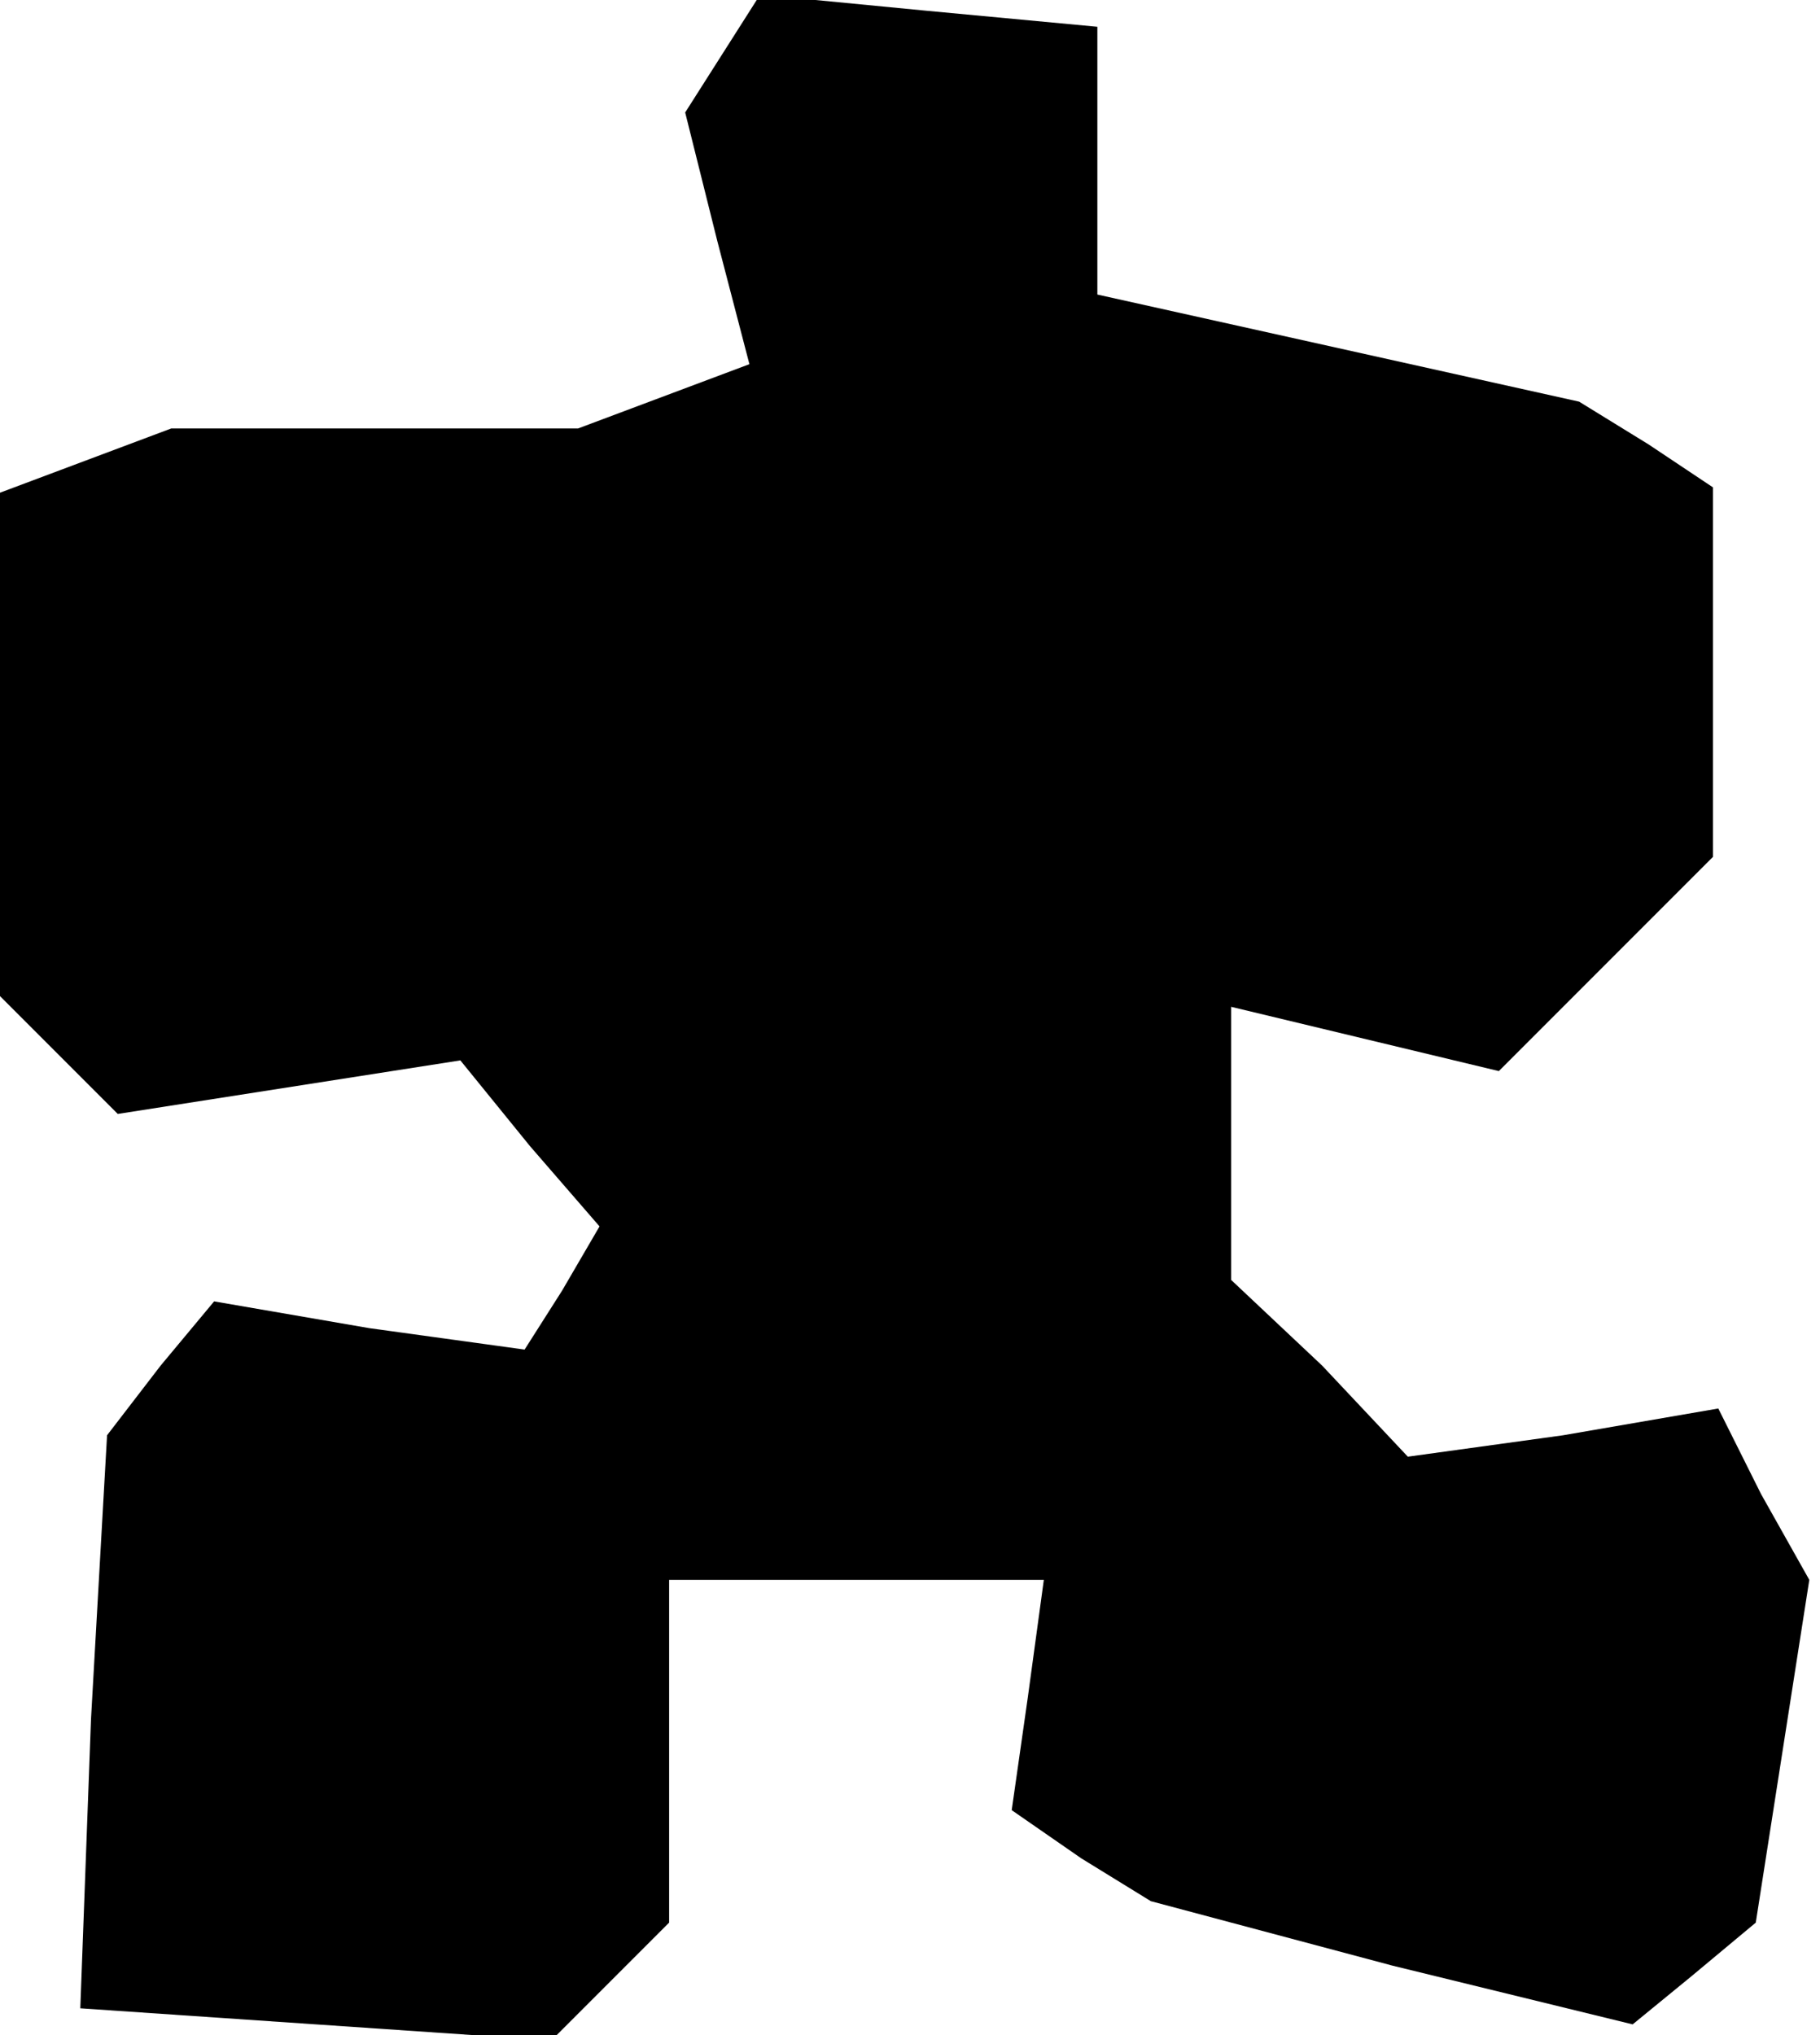 <?xml version="1.0" standalone="no"?>
<!DOCTYPE svg PUBLIC "-//W3C//DTD SVG 20010904//EN"
 "http://www.w3.org/TR/2001/REC-SVG-20010904/DTD/svg10.dtd">
<svg version="1.0" xmlns="http://www.w3.org/2000/svg"
 width="34pt" height="38pt" viewBox="0 0 34 38"
 preserveAspectRatio="xMidYMid meet">
<g transform="translate(0,38) scale(0.1,-0.1)"
fill="#000000" stroke="none">
<path d="M135 370 l-7 -11 6 -24 6 -23 -16 -6 -16 -6 -38 0 -38 0 -16 -6 -16
-6 0 -47 0 -47 11 -11 11 -11 32 5 32 5 13 -16 13 -15 -7 -12 -7 -11 -29 4
-29 5 -10 -12 -10 -13 -3 -53 -2 -54 44 -3 44 -3 11 11 11 11 0 32 0 32 35 0
35 0 -3 -22 -3 -21 13 -9 13 -8 45 -12 45 -11 11 9 12 10 5 32 5 32 -9 16 -8
16 -29 -5 -29 -4 -16 17 -17 16 0 26 0 25 25 -6 25 -6 20 20 20 20 0 34 0 35
-12 8 -13 8 -45 10 -45 10 0 25 0 25 -32 3 -31 3 -7 -11z"/>
</g>
</svg>
